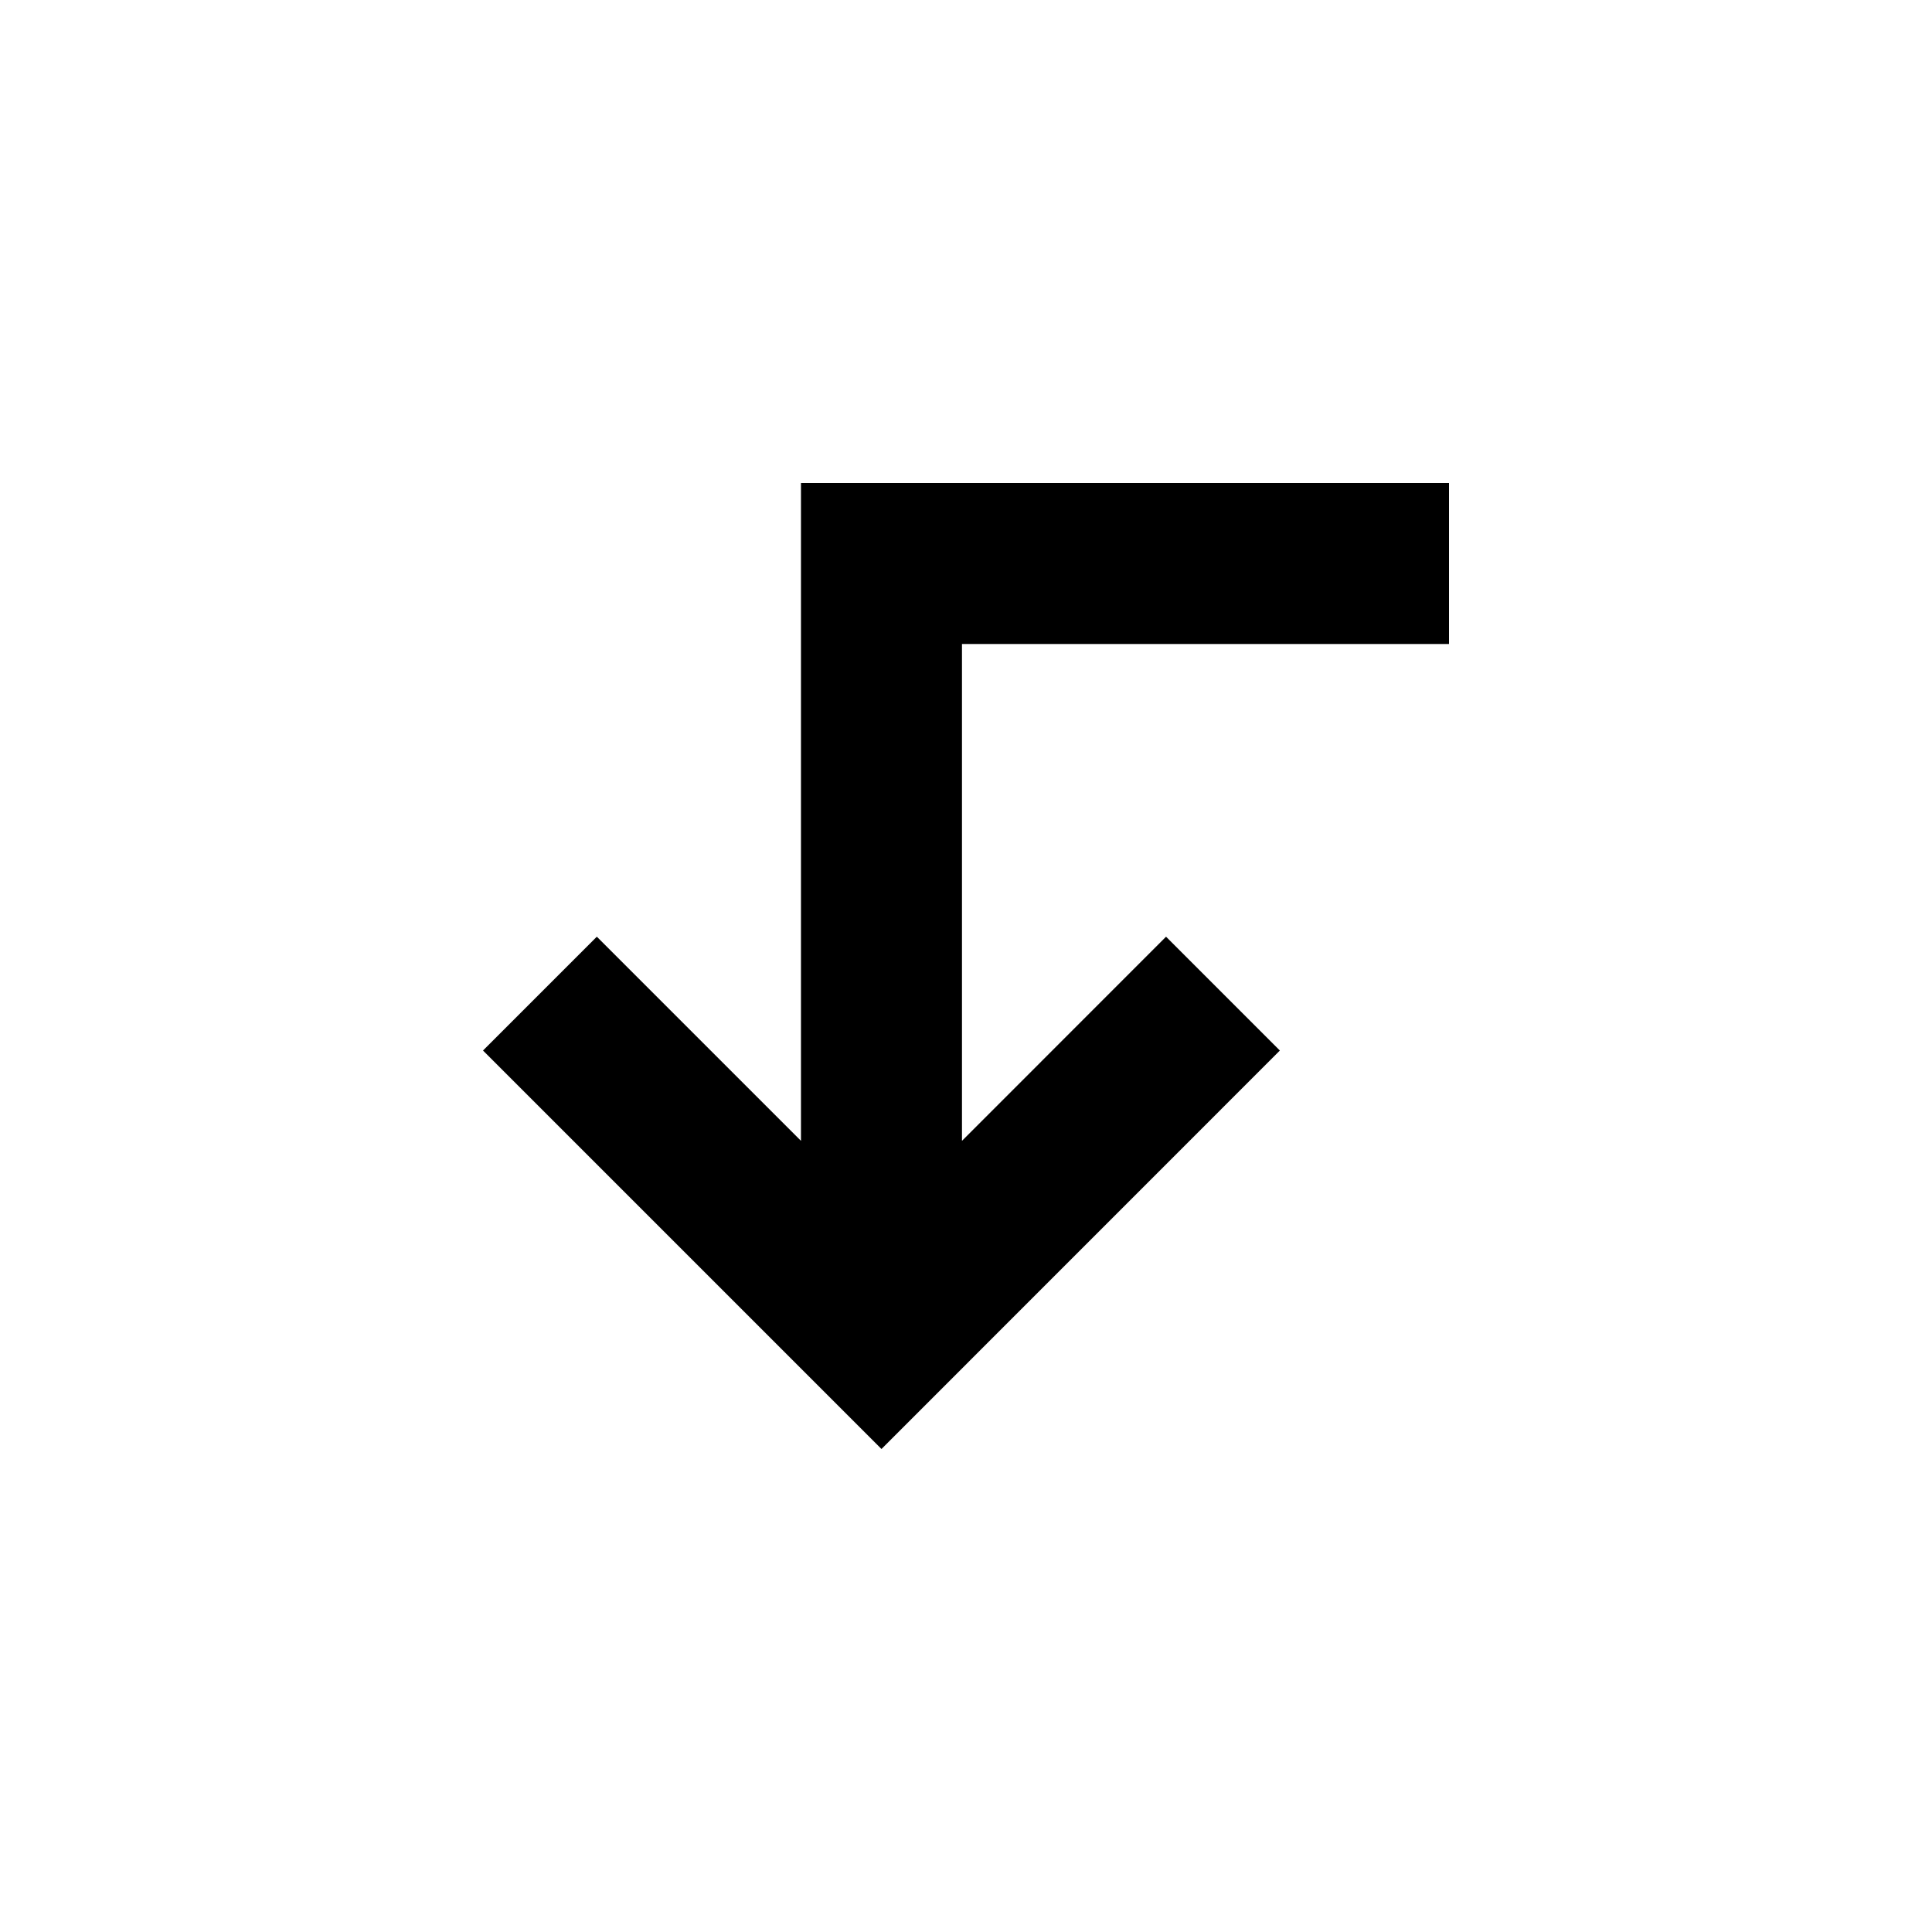 <svg width="24" height="24" viewBox="0 0 24 24" fill="none" xmlns="http://www.w3.org/2000/svg">
<path d="M15.899 13.05L14.485 11.636L11.95 14.172L11.95 8L18 8L18 6L9.95 6L9.95 14.172L7.414 11.636L6 13.05L10.95 18L15.899 13.05Z" fill="black"/>
</svg>
